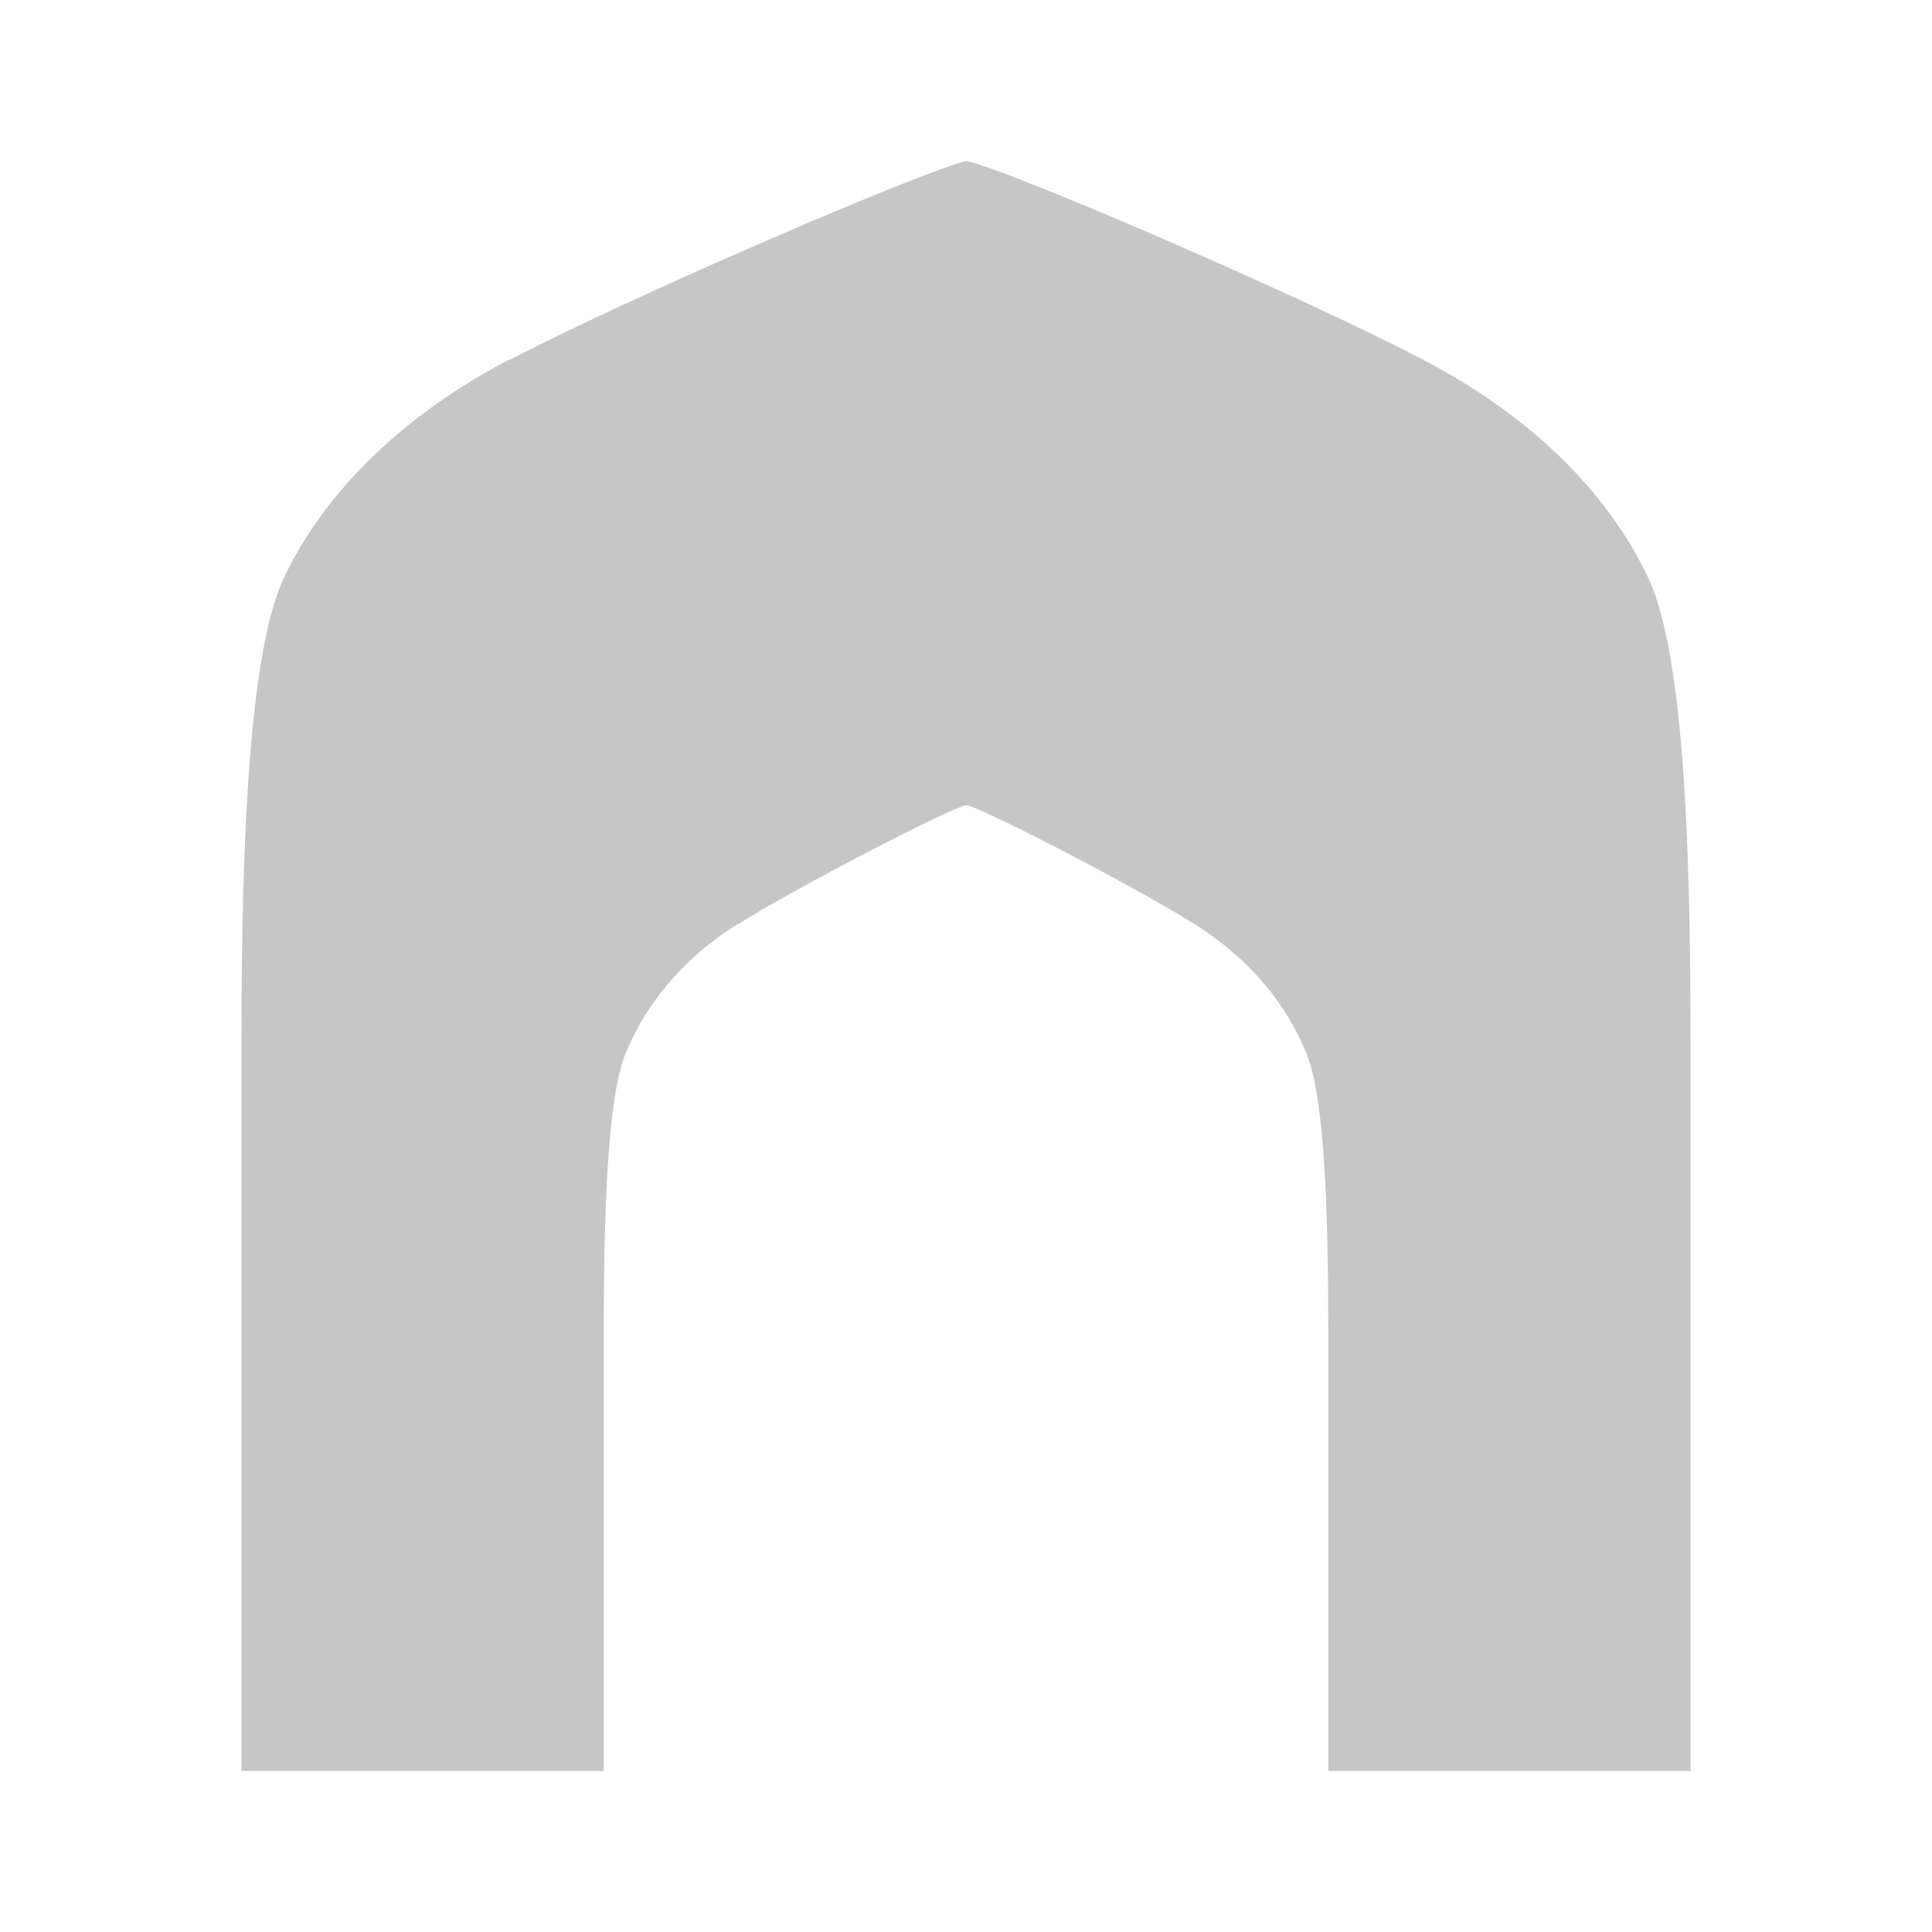 <svg width="24" height="24" viewBox="0 0 24 24" fill="none" xmlns="http://www.w3.org/2000/svg">
<path d="M12.006 2C12.539 2.11 16.186 3.686 17.683 4.471C19.186 5.255 20.042 6.267 20.467 7.162C20.898 8.057 21 10.3 21 12.881V22H16.5V16.528C16.5 14.98 16.449 13.633 16.233 13.097C16.021 12.56 15.593 11.953 14.842 11.482C14.093 11.012 12.269 10.066 12.003 10C11.736 10.071 9.916 11.012 9.165 11.482H9.158C8.41 11.953 7.982 12.56 7.767 13.097C7.554 13.633 7.5 14.98 7.5 16.528V22H3V12.881C3 10.3 3.108 8.057 3.533 7.162C3.964 6.267 4.821 5.255 6.317 4.471H6.33C7.833 3.686 11.472 2.118 12.006 2Z" fill="#C6C6C6"/>
</svg>
